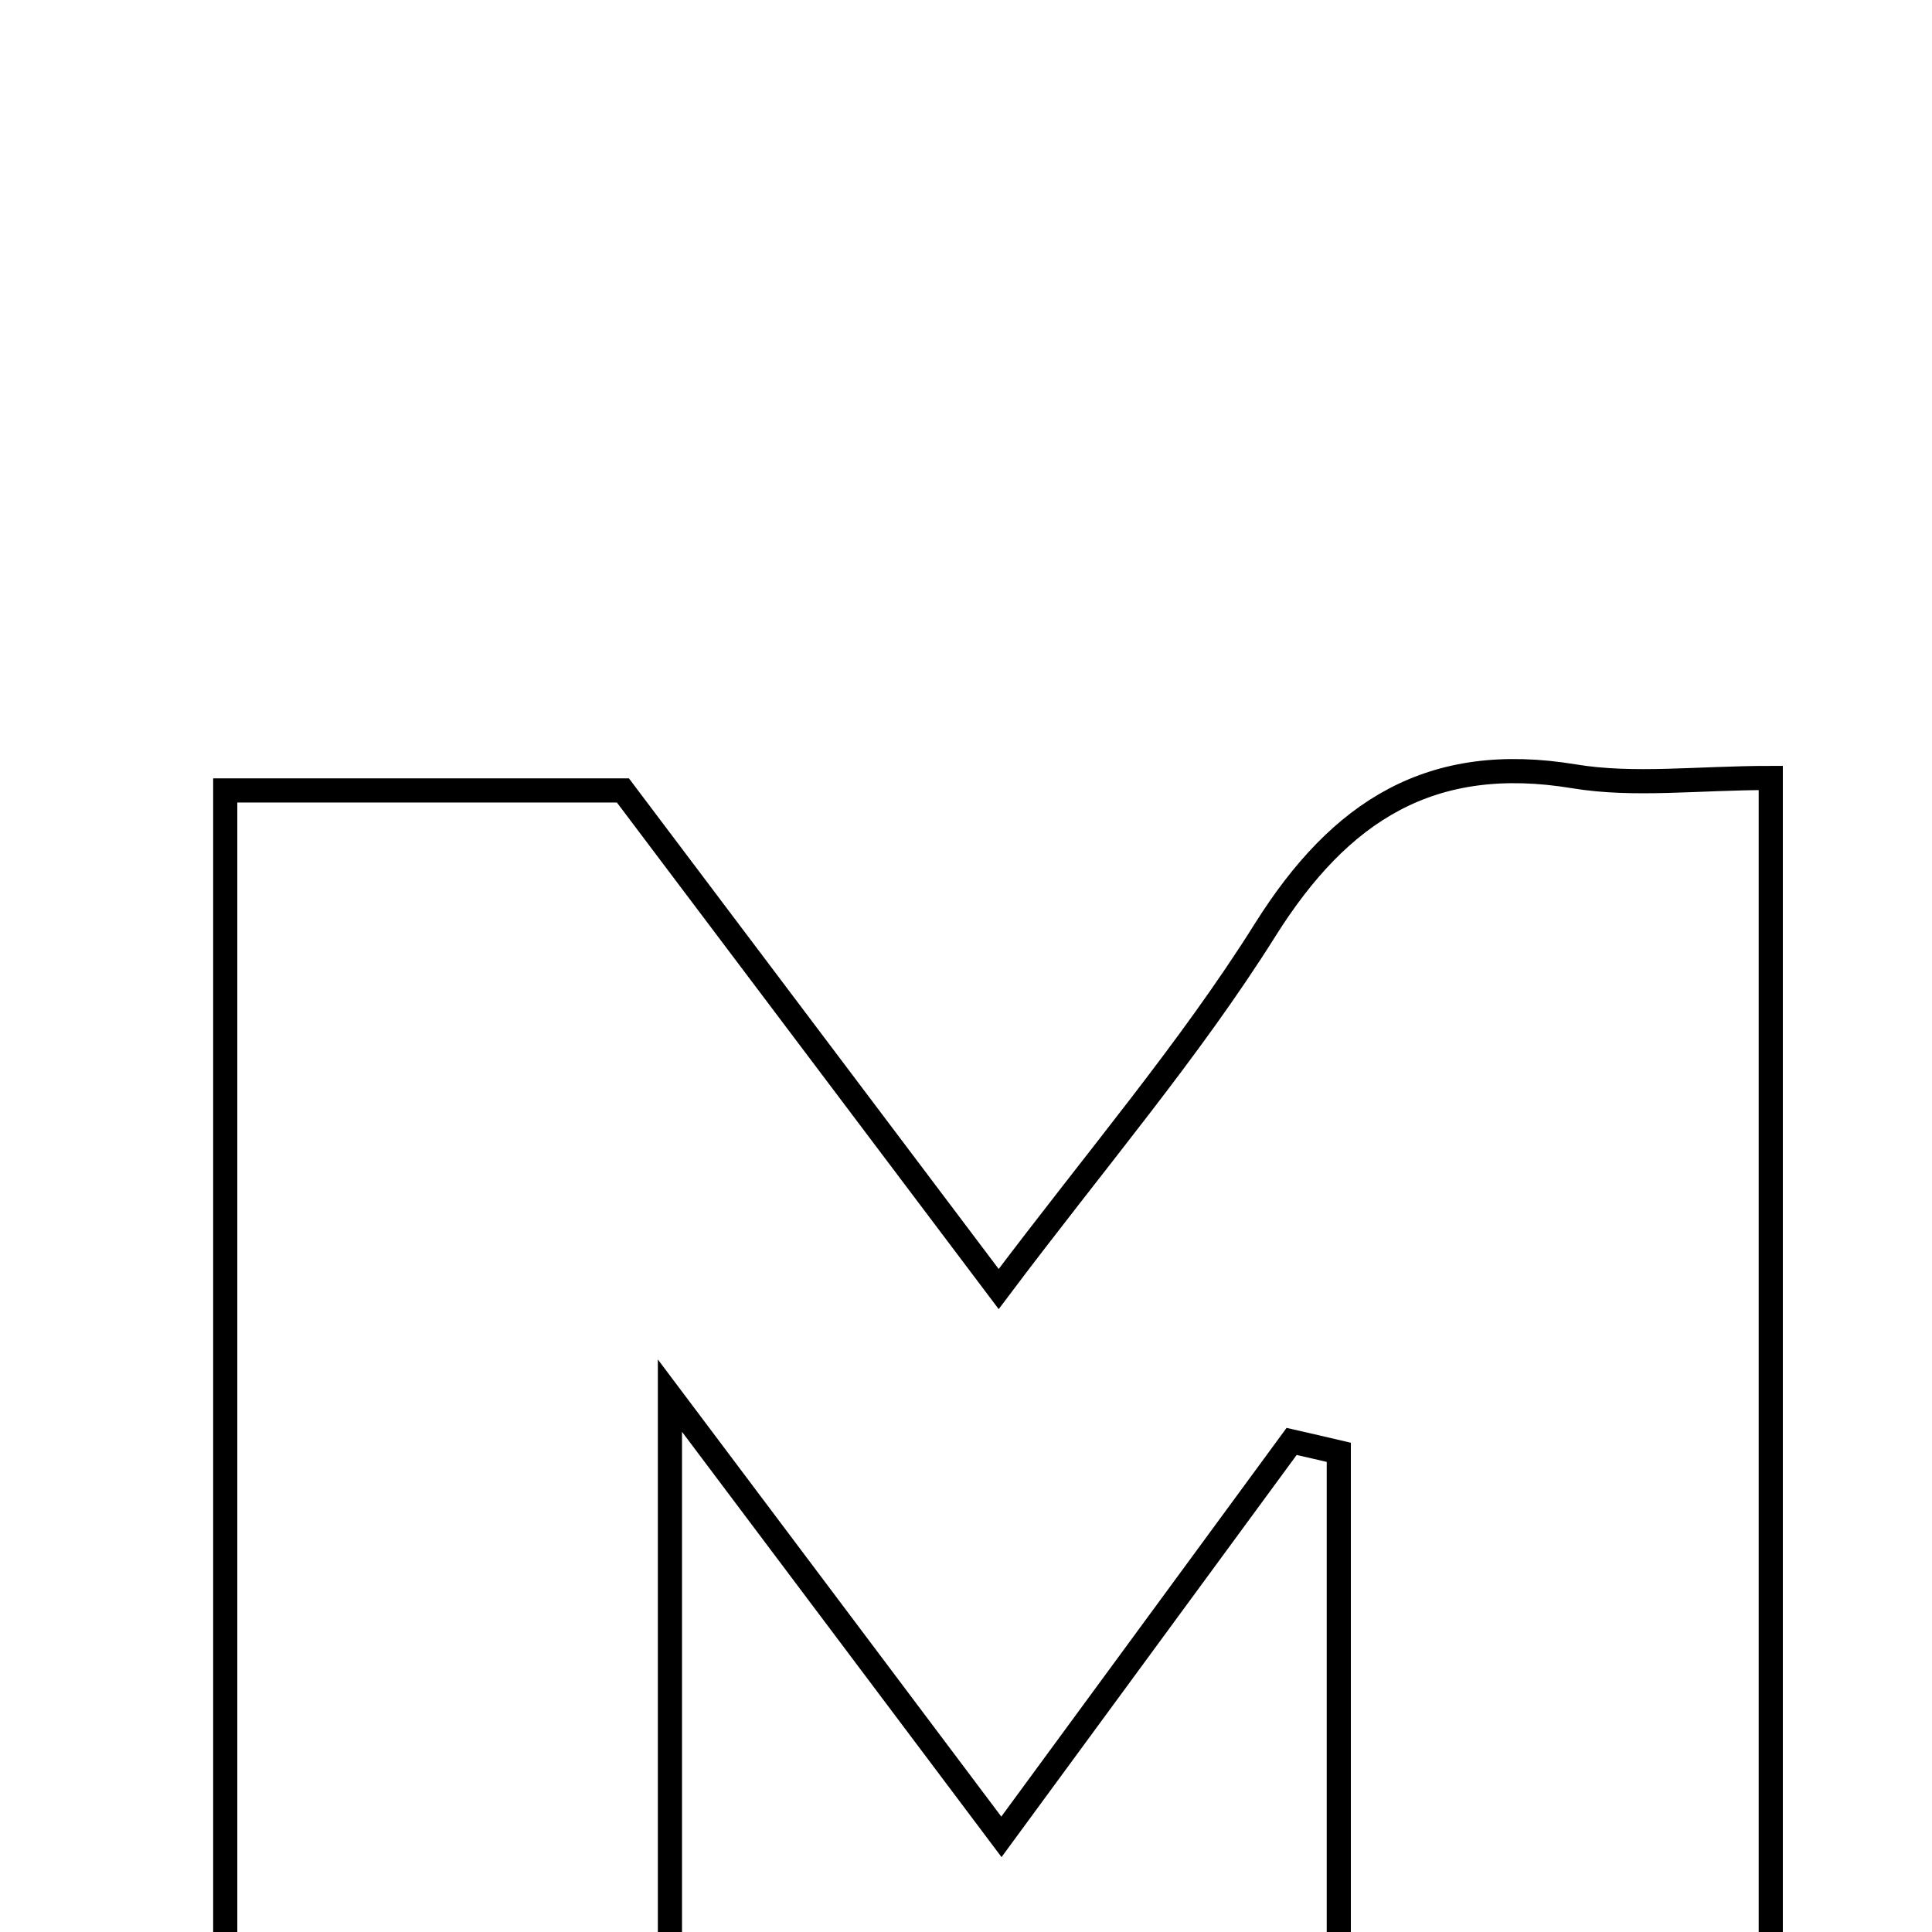 <svg xmlns="http://www.w3.org/2000/svg" viewBox="0.0 0.0 24.0 24.0" height="200px" width="200px"><path fill="none" stroke="black" stroke-width=".3" stroke-opacity="1.0"  filling="0" d="M19.555 9.644 C20.3 9.767 21.083 9.664 21.997 9.664 C21.997 15.009 21.997 20.174 21.997 25.464 C20.224 25.464 18.543 25.464 16.631 25.464 C16.631 22.963 16.631 20.502 16.631 18.041 C16.436 17.995 16.241 17.951 16.045 17.906 C14.906 19.458 13.766 21.011 12.44 22.818 C11.134 21.08 9.912 19.454 8.322 17.337 C8.322 20.34 8.322 22.816 8.322 25.438 C6.34 25.438 4.657 25.438 2.798 25.438 C2.798 20.323 2.798 15.158 2.798 9.819 C4.417 9.819 6.009 9.819 7.738 9.819 C9.208 11.769 10.743 13.806 12.406 16.013 C13.612 14.408 14.777 13.048 15.718 11.549 C16.65 10.067 17.781 9.35 19.555 9.644"></path></svg>